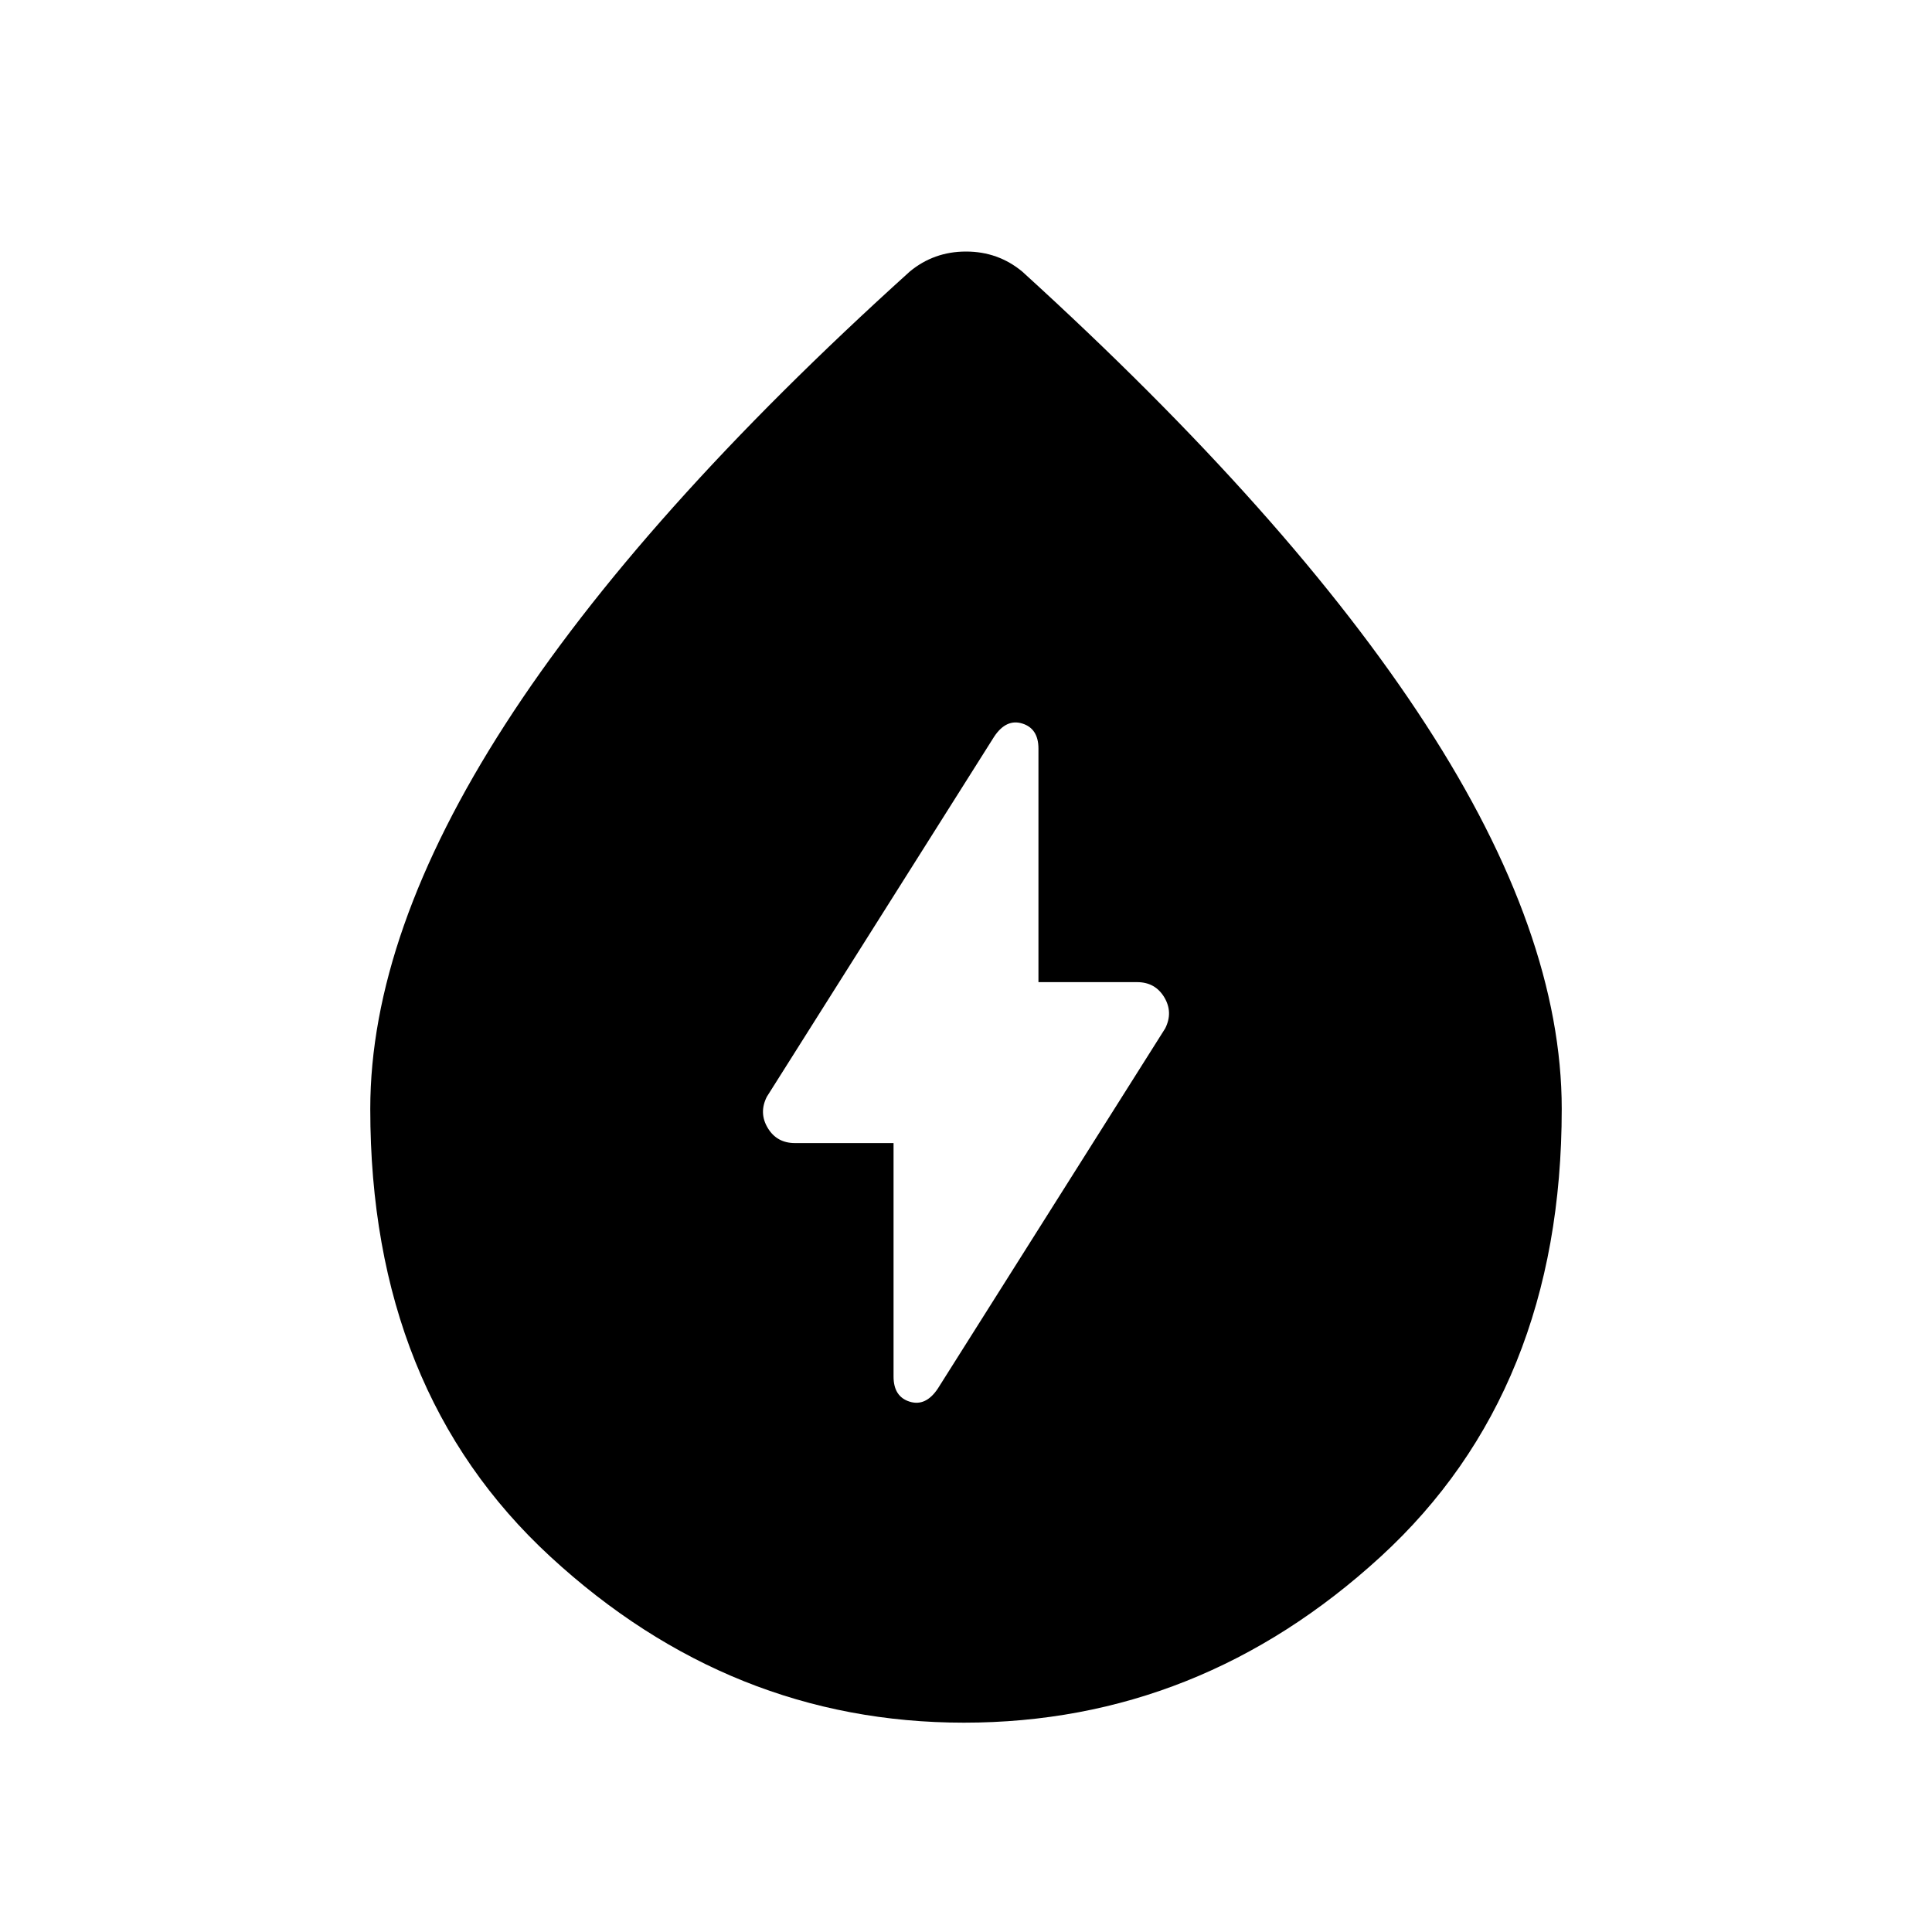 <svg xmlns="http://www.w3.org/2000/svg" height="20" width="20"><path d="M9.25 11.833v2.417q0 .208.167.26.166.052.291-.135l2.354-3.729q.084-.167-.01-.323t-.281-.156H10.75V7.75q0-.208-.167-.26-.166-.052-.291.135l-2.354 3.729q-.084.167.01.323t.281.156Zm.729 6q-2.417 0-4.281-1.718-1.865-1.719-1.865-4.636 0-1.812 1.396-3.979t4.188-4.688q.125-.104.271-.156.145-.052.312-.052t.312.052q.146.052.271.156Q13.354 5.333 14.76 7.5q1.407 2.167 1.407 3.979 0 2.917-1.875 4.636-1.875 1.718-4.313 1.718Z"/></svg>